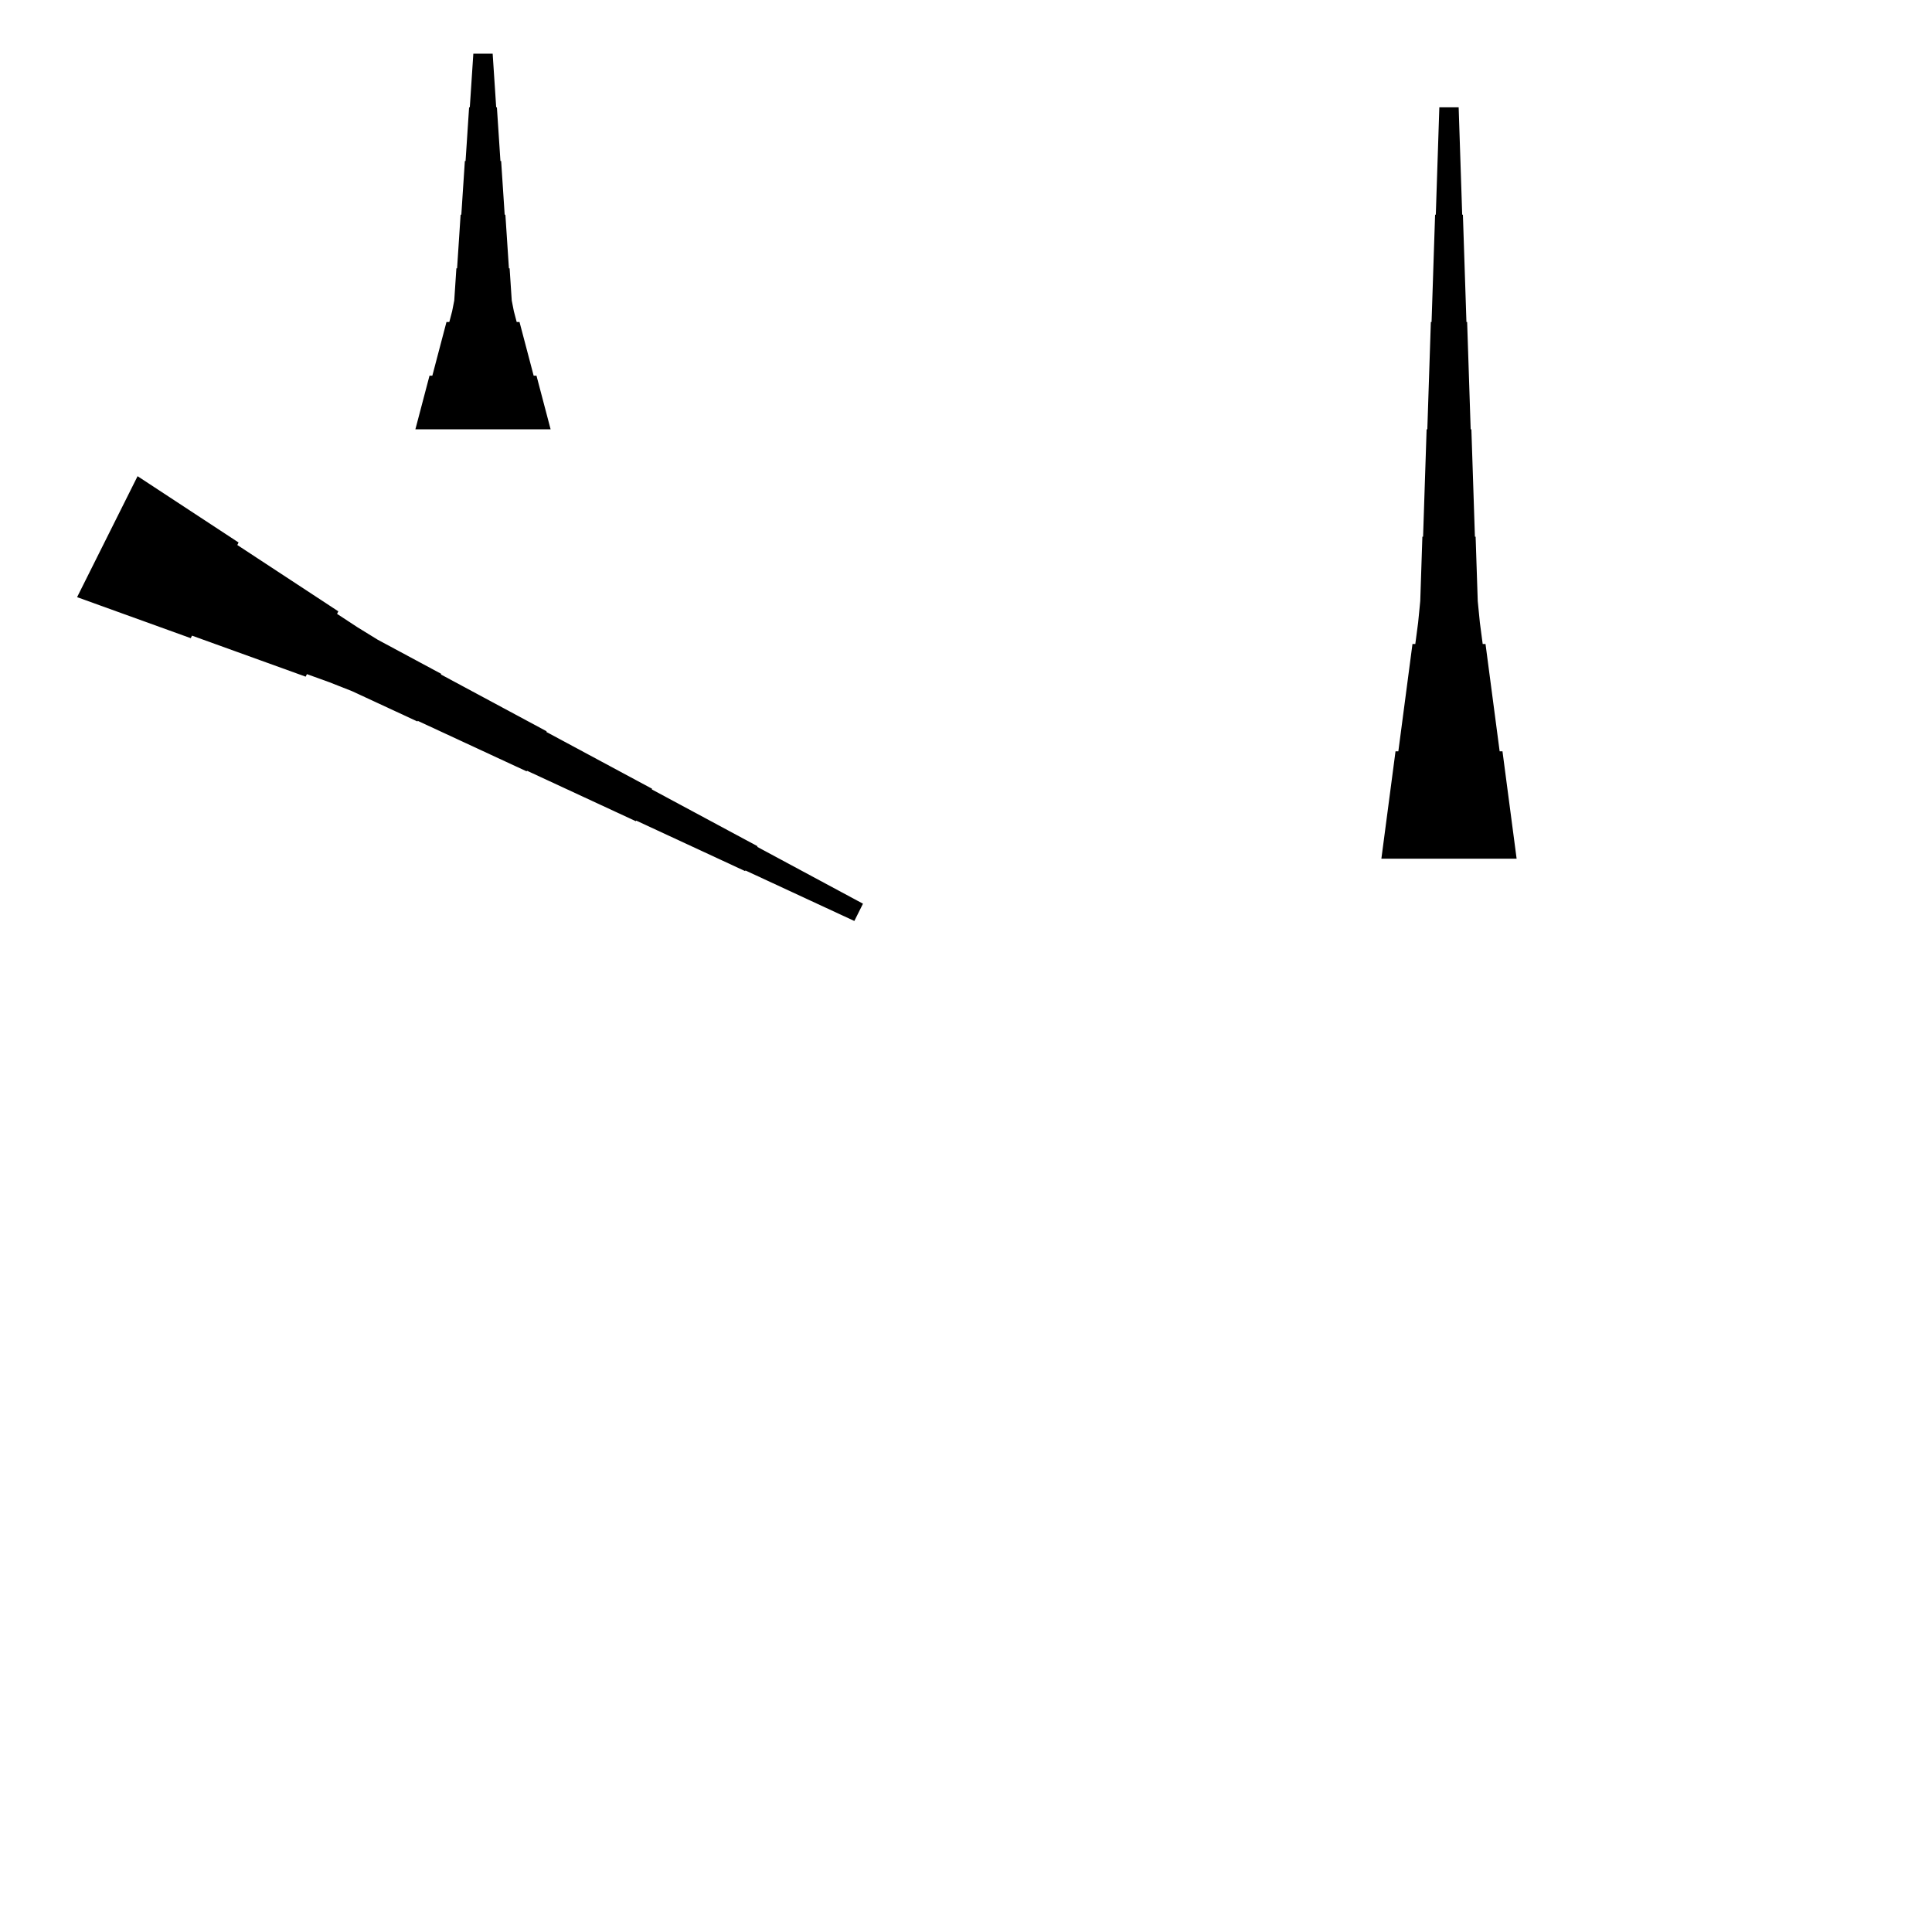 <?xml version="1.0" encoding="UTF-8"?>
<!-- Flat -->
<svg version="1.1" xmlns="http://www.w3.org/2000/svg" xmlns:xlink="http://www.w3.org/1999/xlink" width="283.465pt" height="283.465pt" viewBox="0 0 283.465 283.465">
<title>Untitled</title>
<polygon points="20.185 69.866 23.149 71.812 26.113 73.758 29.077 75.704 32.041 77.65 35.005 79.596 34.82 79.966 37.784 81.912 40.748 83.858 43.712 85.804 46.676 87.75 49.64 89.696 49.455 90.067 52.419 92.013 55.429 93.866 58.533 95.533 61.636 97.201 64.739 98.868 64.693 98.961 67.796 100.629 70.899 102.296 74.002 103.964 77.106 105.631 80.209 107.299 80.162 107.392 83.266 109.059 86.369 110.727 89.472 112.394 92.575 114.062 95.679 115.729 95.632 115.822 98.735 117.49 101.839 119.157 104.942 120.825 108.045 122.493 111.148 124.16 111.102 124.253 114.205 125.92 117.308 127.588 120.412 129.256 123.515 130.923 126.618 132.591 125.35 135.126 122.154 133.644 118.958 132.162 115.763 130.68 112.567 129.198 109.371 127.716 109.324 127.808 106.128 126.326 102.932 124.844 99.736 123.362 96.54 121.88 93.344 120.398 93.298 120.491 90.102 119.009 86.906 117.527 83.71 116.045 80.514 114.563 77.318 113.081 77.272 113.174 74.076 111.692 70.879 110.21 67.683 108.727 64.487 107.245 61.292 105.763 61.245 105.856 58.049 104.374 54.853 102.892 51.657 101.41 48.368 100.113 45.033 98.91 44.848 99.281 41.513 98.077 38.178 96.873 34.843 95.669 31.507 94.466 28.172 93.262 27.987 93.633 24.652 92.429 21.317 91.225 17.981 90.022 14.646 88.818 11.311 87.614" fill="rgba(0,0,0,1)" />
<polygon points="202.677 125.984 203.092 122.835 203.507 119.685 203.922 116.535 204.337 113.386 204.751 110.236 205.166 110.236 205.581 107.087 205.996 103.937 206.411 100.787 206.825 97.638 207.24 94.488 207.655 94.488 208.07 91.339 208.381 88.189 208.485 85.039 208.588 81.89 208.692 78.74 208.796 78.74 208.9 75.591 209.003 72.441 209.107 69.291 209.211 66.142 209.314 62.992 209.418 62.992 209.522 59.843 209.625 56.693 209.729 53.543 209.833 50.394 209.937 47.244 210.04 47.244 210.144 44.094 210.248 40.945 210.351 37.795 210.455 34.646 210.559 31.496 210.663 31.496 210.766 28.346 210.87 25.197 210.974 22.047 211.077 18.898 211.181 15.748 214.016 15.748 214.119 18.898 214.223 22.047 214.327 25.197 214.431 28.346 214.534 31.496 214.638 31.496 214.742 34.646 214.845 37.795 214.949 40.945 215.053 44.094 215.156 47.244 215.26 47.244 215.364 50.394 215.468 53.543 215.571 56.693 215.675 59.843 215.779 62.992 215.882 62.992 215.986 66.142 216.09 69.291 216.194 72.441 216.297 75.591 216.401 78.74 216.505 78.74 216.608 81.89 216.712 85.039 216.816 88.189 217.127 91.339 217.542 94.488 217.957 94.488 218.371 97.638 218.786 100.787 219.201 103.937 219.616 107.087 220.031 110.236 220.446 110.236 220.86 113.386 221.275 116.535 221.69 119.685 222.105 122.835 222.52 125.984" fill="rgba(0,0,0,1)" />
<polygon points="60.945 62.992 61.36 61.417 61.775 59.843 62.189 58.268 62.604 56.693 63.019 55.118 63.434 55.118 63.849 53.543 64.263 51.968 64.678 50.394 65.093 48.819 65.508 47.244 65.923 47.244 66.338 45.669 66.649 44.094 66.752 42.52 66.856 40.945 66.96 39.37 67.064 39.37 67.167 37.795 67.271 36.221 67.375 34.646 67.478 33.071 67.582 31.496 67.686 31.496 67.79 29.921 67.893 28.346 67.997 26.772 68.101 25.197 68.204 23.622 68.308 23.622 68.412 22.047 68.516 20.472 68.619 18.898 68.723 17.323 68.827 15.748 68.93 15.748 69.034 14.173 69.138 12.598 69.241 11.024 69.345 9.449 69.449 7.874 72.284 7.874 72.387 9.449 72.491 11.024 72.595 12.598 72.698 14.173 72.802 15.748 72.906 15.748 73.009 17.323 73.113 18.898 73.217 20.472 73.32 22.047 73.424 23.622 73.528 23.622 73.632 25.197 73.735 26.772 73.839 28.346 73.943 29.921 74.046 31.496 74.15 31.496 74.254 33.071 74.358 34.646 74.461 36.221 74.565 37.795 74.669 39.37 74.772 39.37 74.876 40.945 74.98 42.52 75.084 44.094 75.395 45.669 75.809 47.244 76.224 47.244 76.639 48.819 77.054 50.394 77.469 51.968 77.884 53.543 78.298 55.118 78.713 55.118 79.128 56.693 79.543 58.268 79.958 59.843 80.373 61.417 80.787 62.992" fill="rgba(0,0,0,1)" />
</svg>